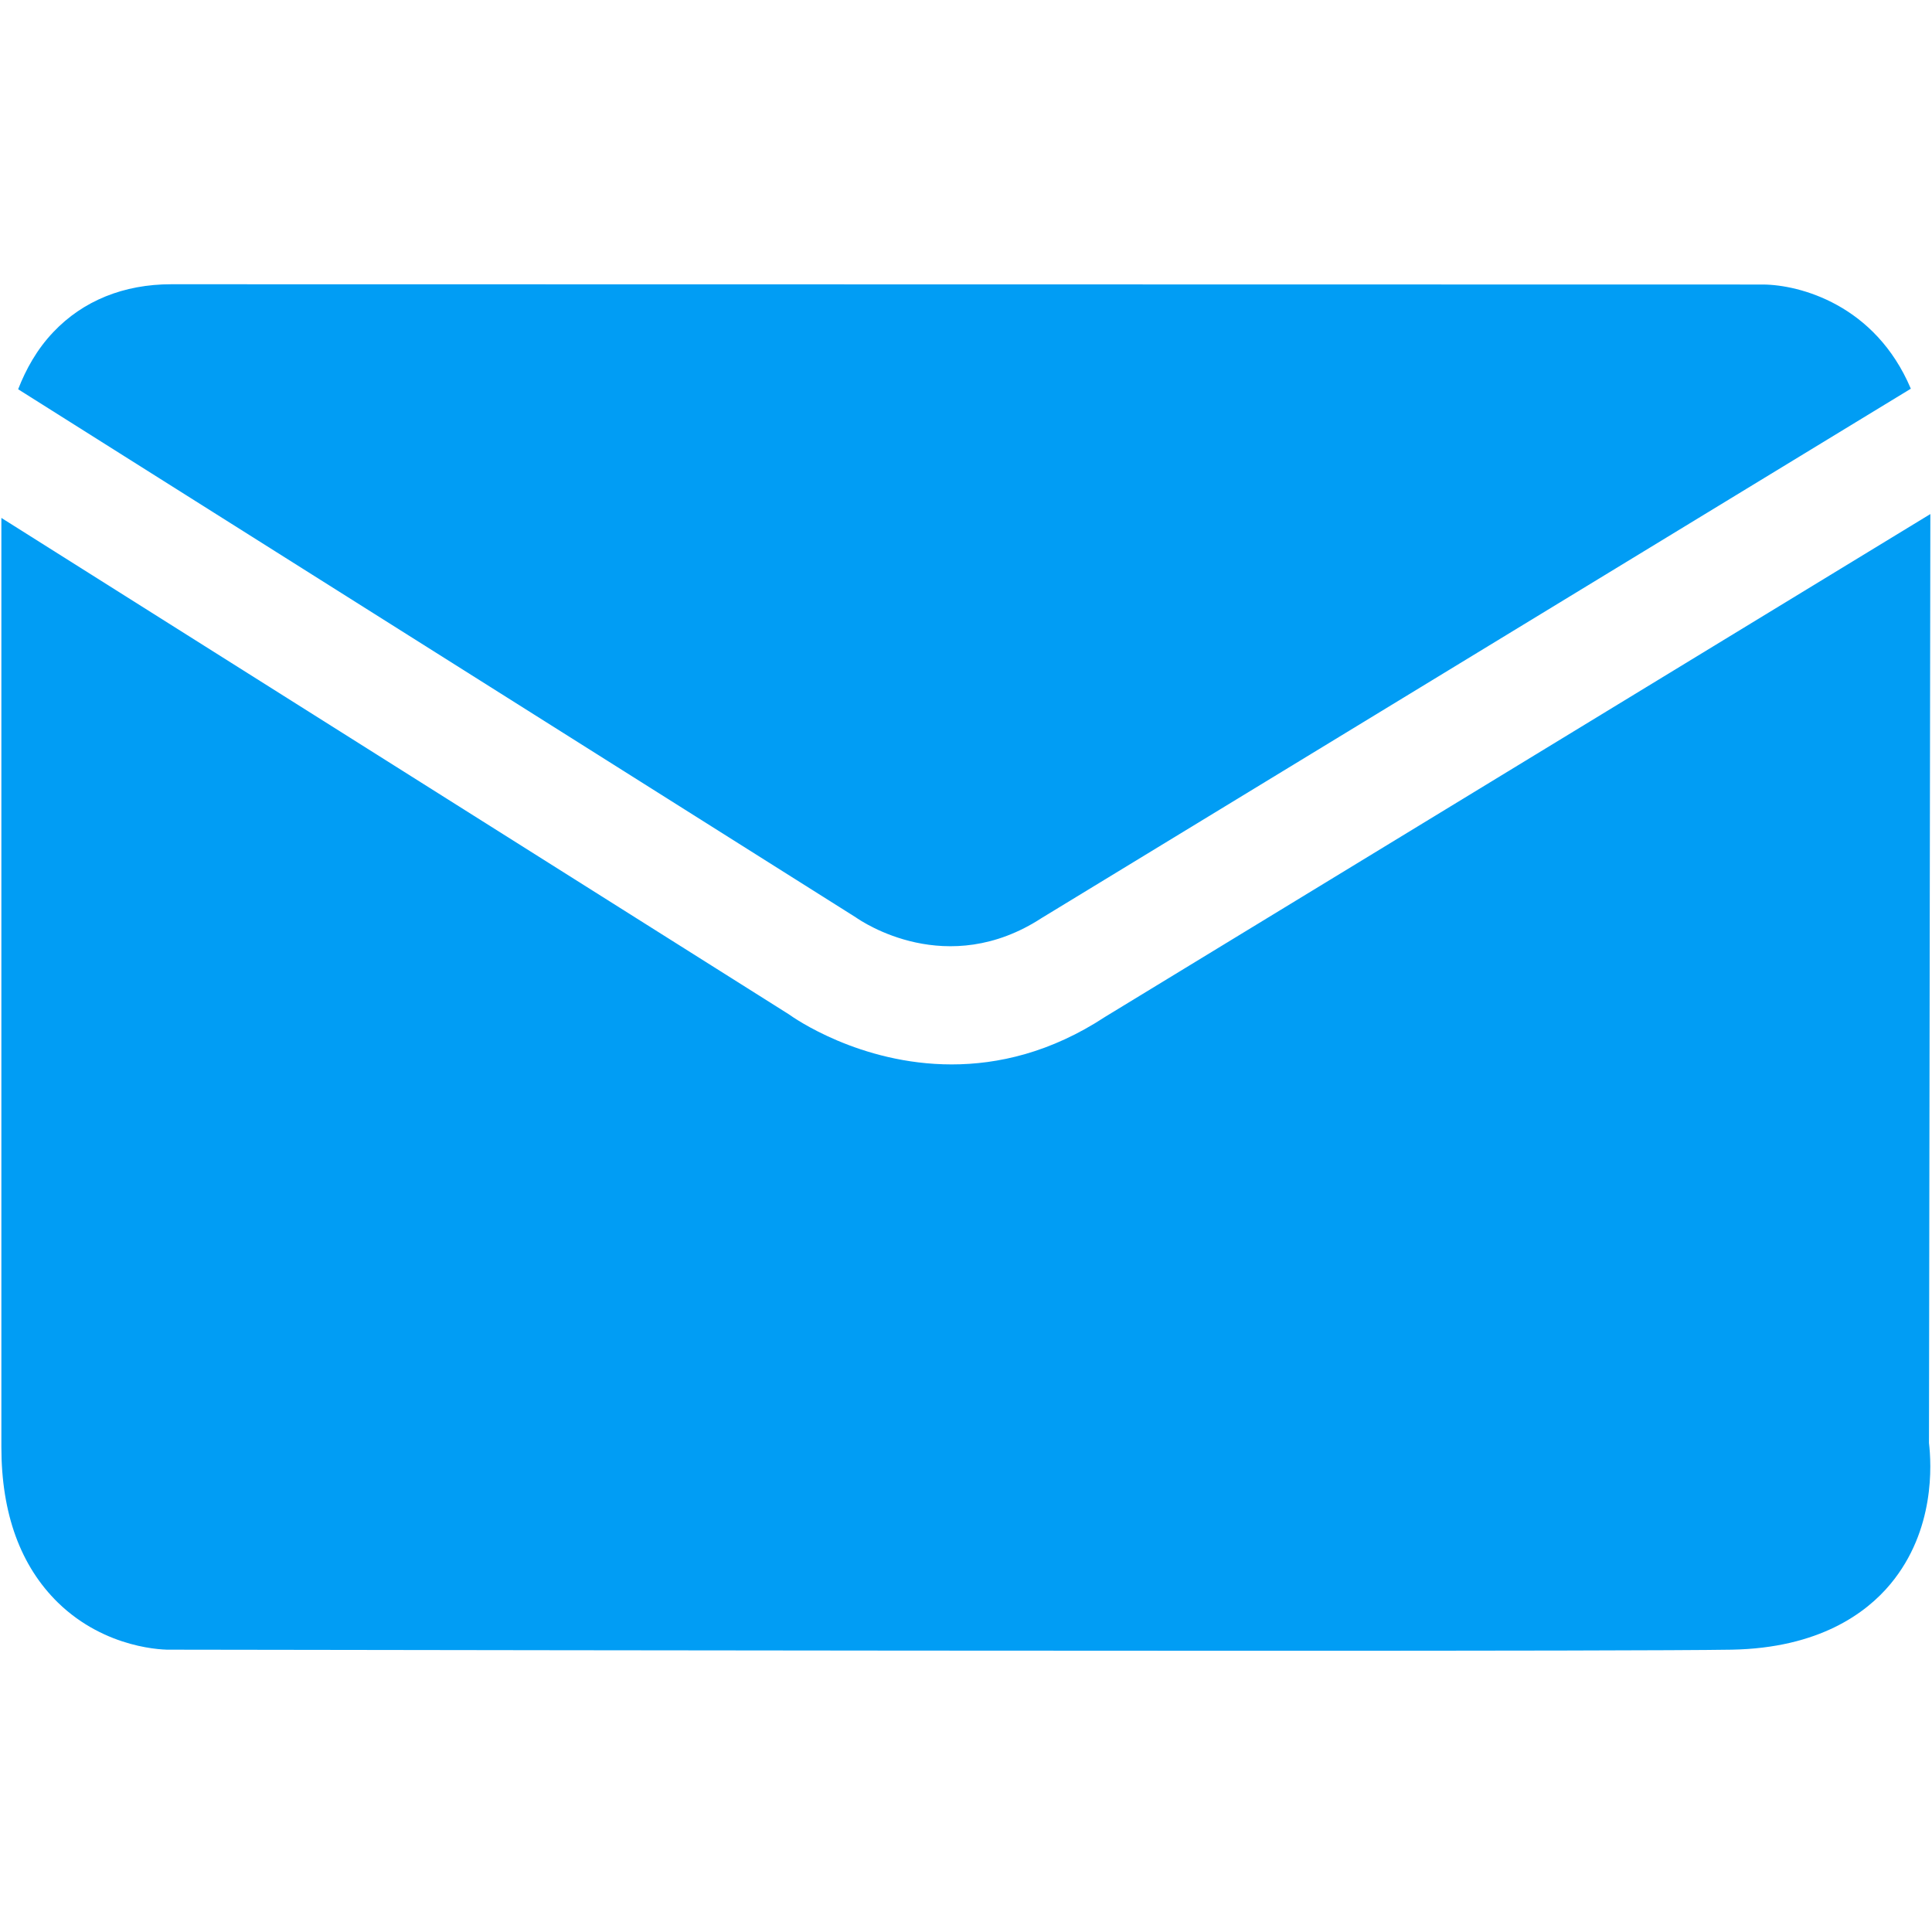 <?xml version="1.0" encoding="UTF-8"?>
<svg xmlns="http://www.w3.org/2000/svg" viewBox="0 0 702.8 702.8"><path fill="#019df4" fill-rule="evenodd" d="M701.7 524.9c.9 7.7 2.3 31.7-14 51.3-8.8 10.6-26 23.3-57.7 23.9-18.5.3-88 .4-172.4.4-163 0-381.6-.4-395.4-.4-2.2.1-23.6-.1-41.1-17.1C7.5 569.7.5 550.7.5 526.4v-338L287 369c1.5 1.1 25.7 18.2 59.2 18.2 16.8 0 36-4.3 55.8-17.3L702.2 187l-.5 337.9zM379 333.9c-34.5 22.5-65.4 1.4-67.7-.2L6.6 141.6c2.8-7.2 6.8-14.5 12.8-20.8 10.8-11.4 25.6-17.4 42.9-17.4l579.1.1c13.1.1 40.7 7.2 53.7 37.9L379 333.9z" clip-rule="evenodd" style="fill: #019df4;"/></svg>

